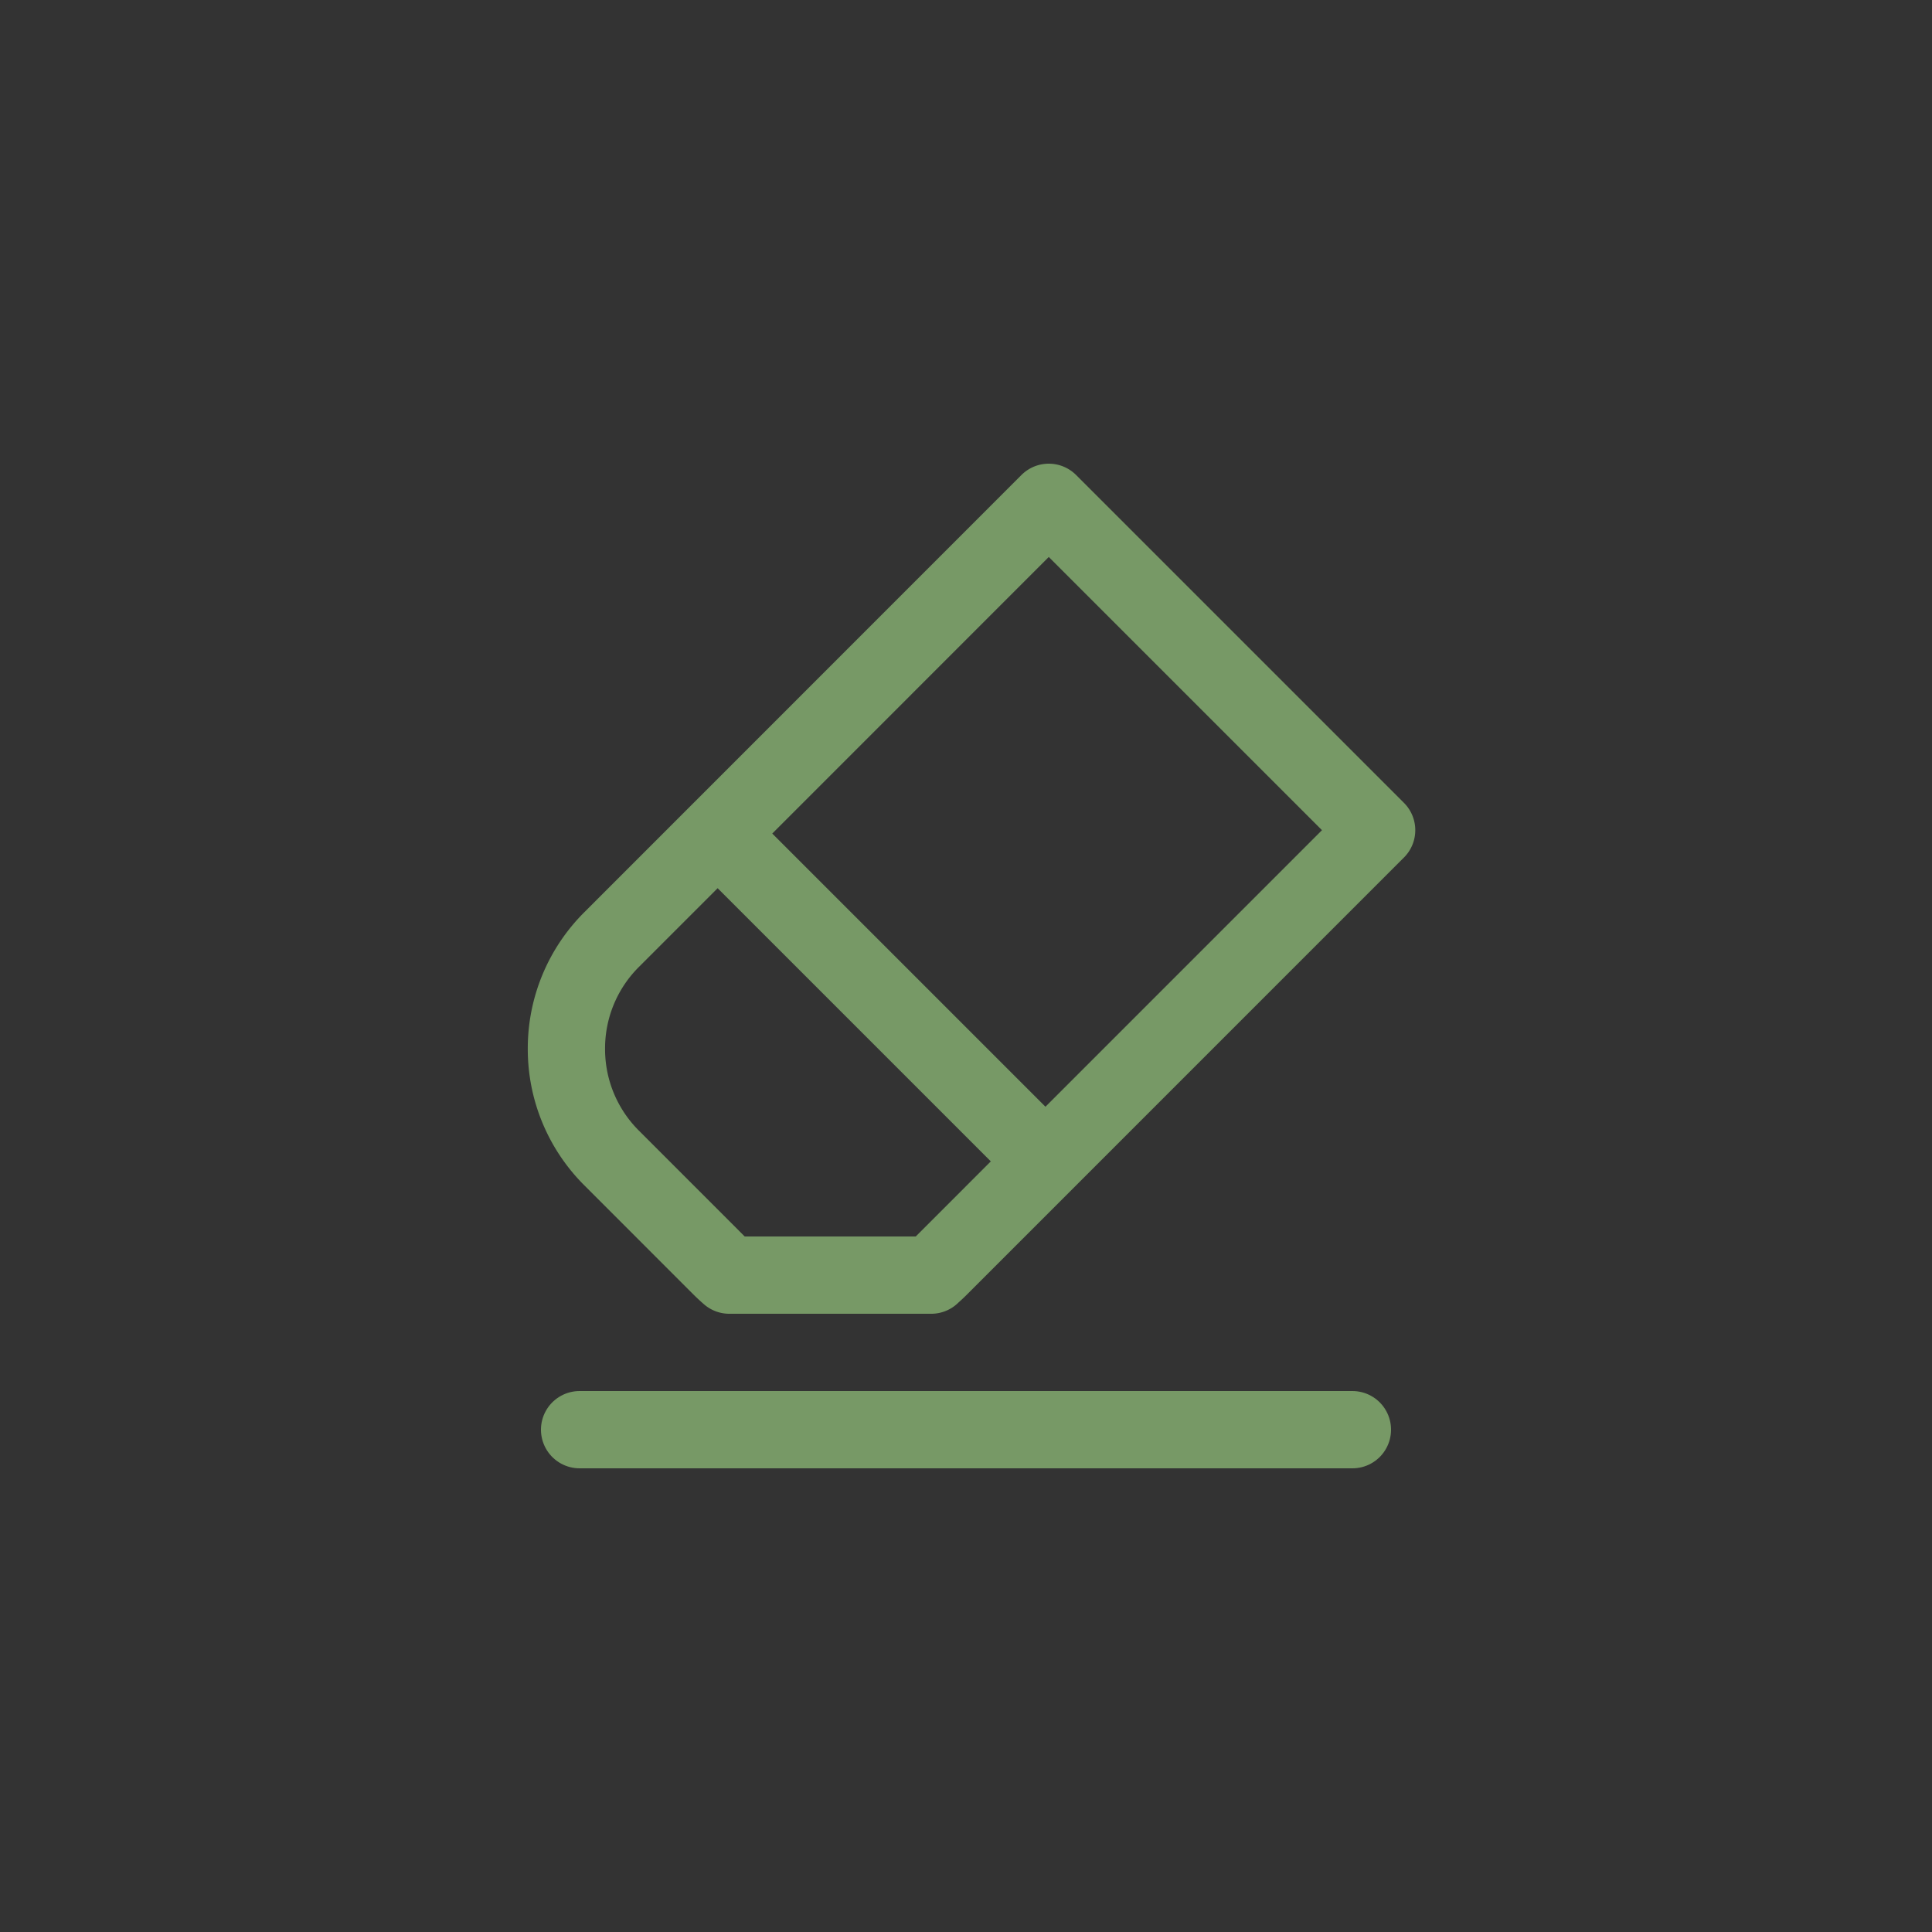 <svg xmlns="http://www.w3.org/2000/svg" xmlns:xlink="http://www.w3.org/1999/xlink" width="30" height="30" viewBox="0 0 50 50"><rect x="0" y="0" width="50" height="50" fill="#333333" stroke="none"/><defs><style>.a,.c,.e,.f{fill:none;}.b{clip-path:url(#a);}.c{opacity:0.15;}.d{opacity:0.5;}.e,.f{stroke:#bf9;stroke-linecap:round;stroke-width:2px;}.e{stroke-linejoin:round;}</style><clipPath id="a"><rect class="a" width="50" height="50"/></clipPath></defs><g class="b"><path class="c" d="M0,0H50a0,0,0,0,1,0,0V50a0,0,0,0,1,0,0H8a8,8,0,0,1-8-8V0A0,0,0,0,1,0,0Z"/><g class="d" transform="translate(-717 -95)"><path class="e" d="M-1158.9-315h-5.225c-.076-.066-.148-.133-.216-.2l-2.828-2.829a3.974,3.974,0,0,1-1.172-2.829,3.972,3.972,0,0,1,1.172-2.828L-1155.858-335l8.485,8.485-11.313,11.314c-.069.069-.141.136-.216.2Z" transform="translate(1900 443)"/><path class="f" d="M0,0,8,8" transform="translate(736 117)"/><line class="e" x2="20" transform="translate(732 132)"/></g></g></svg>